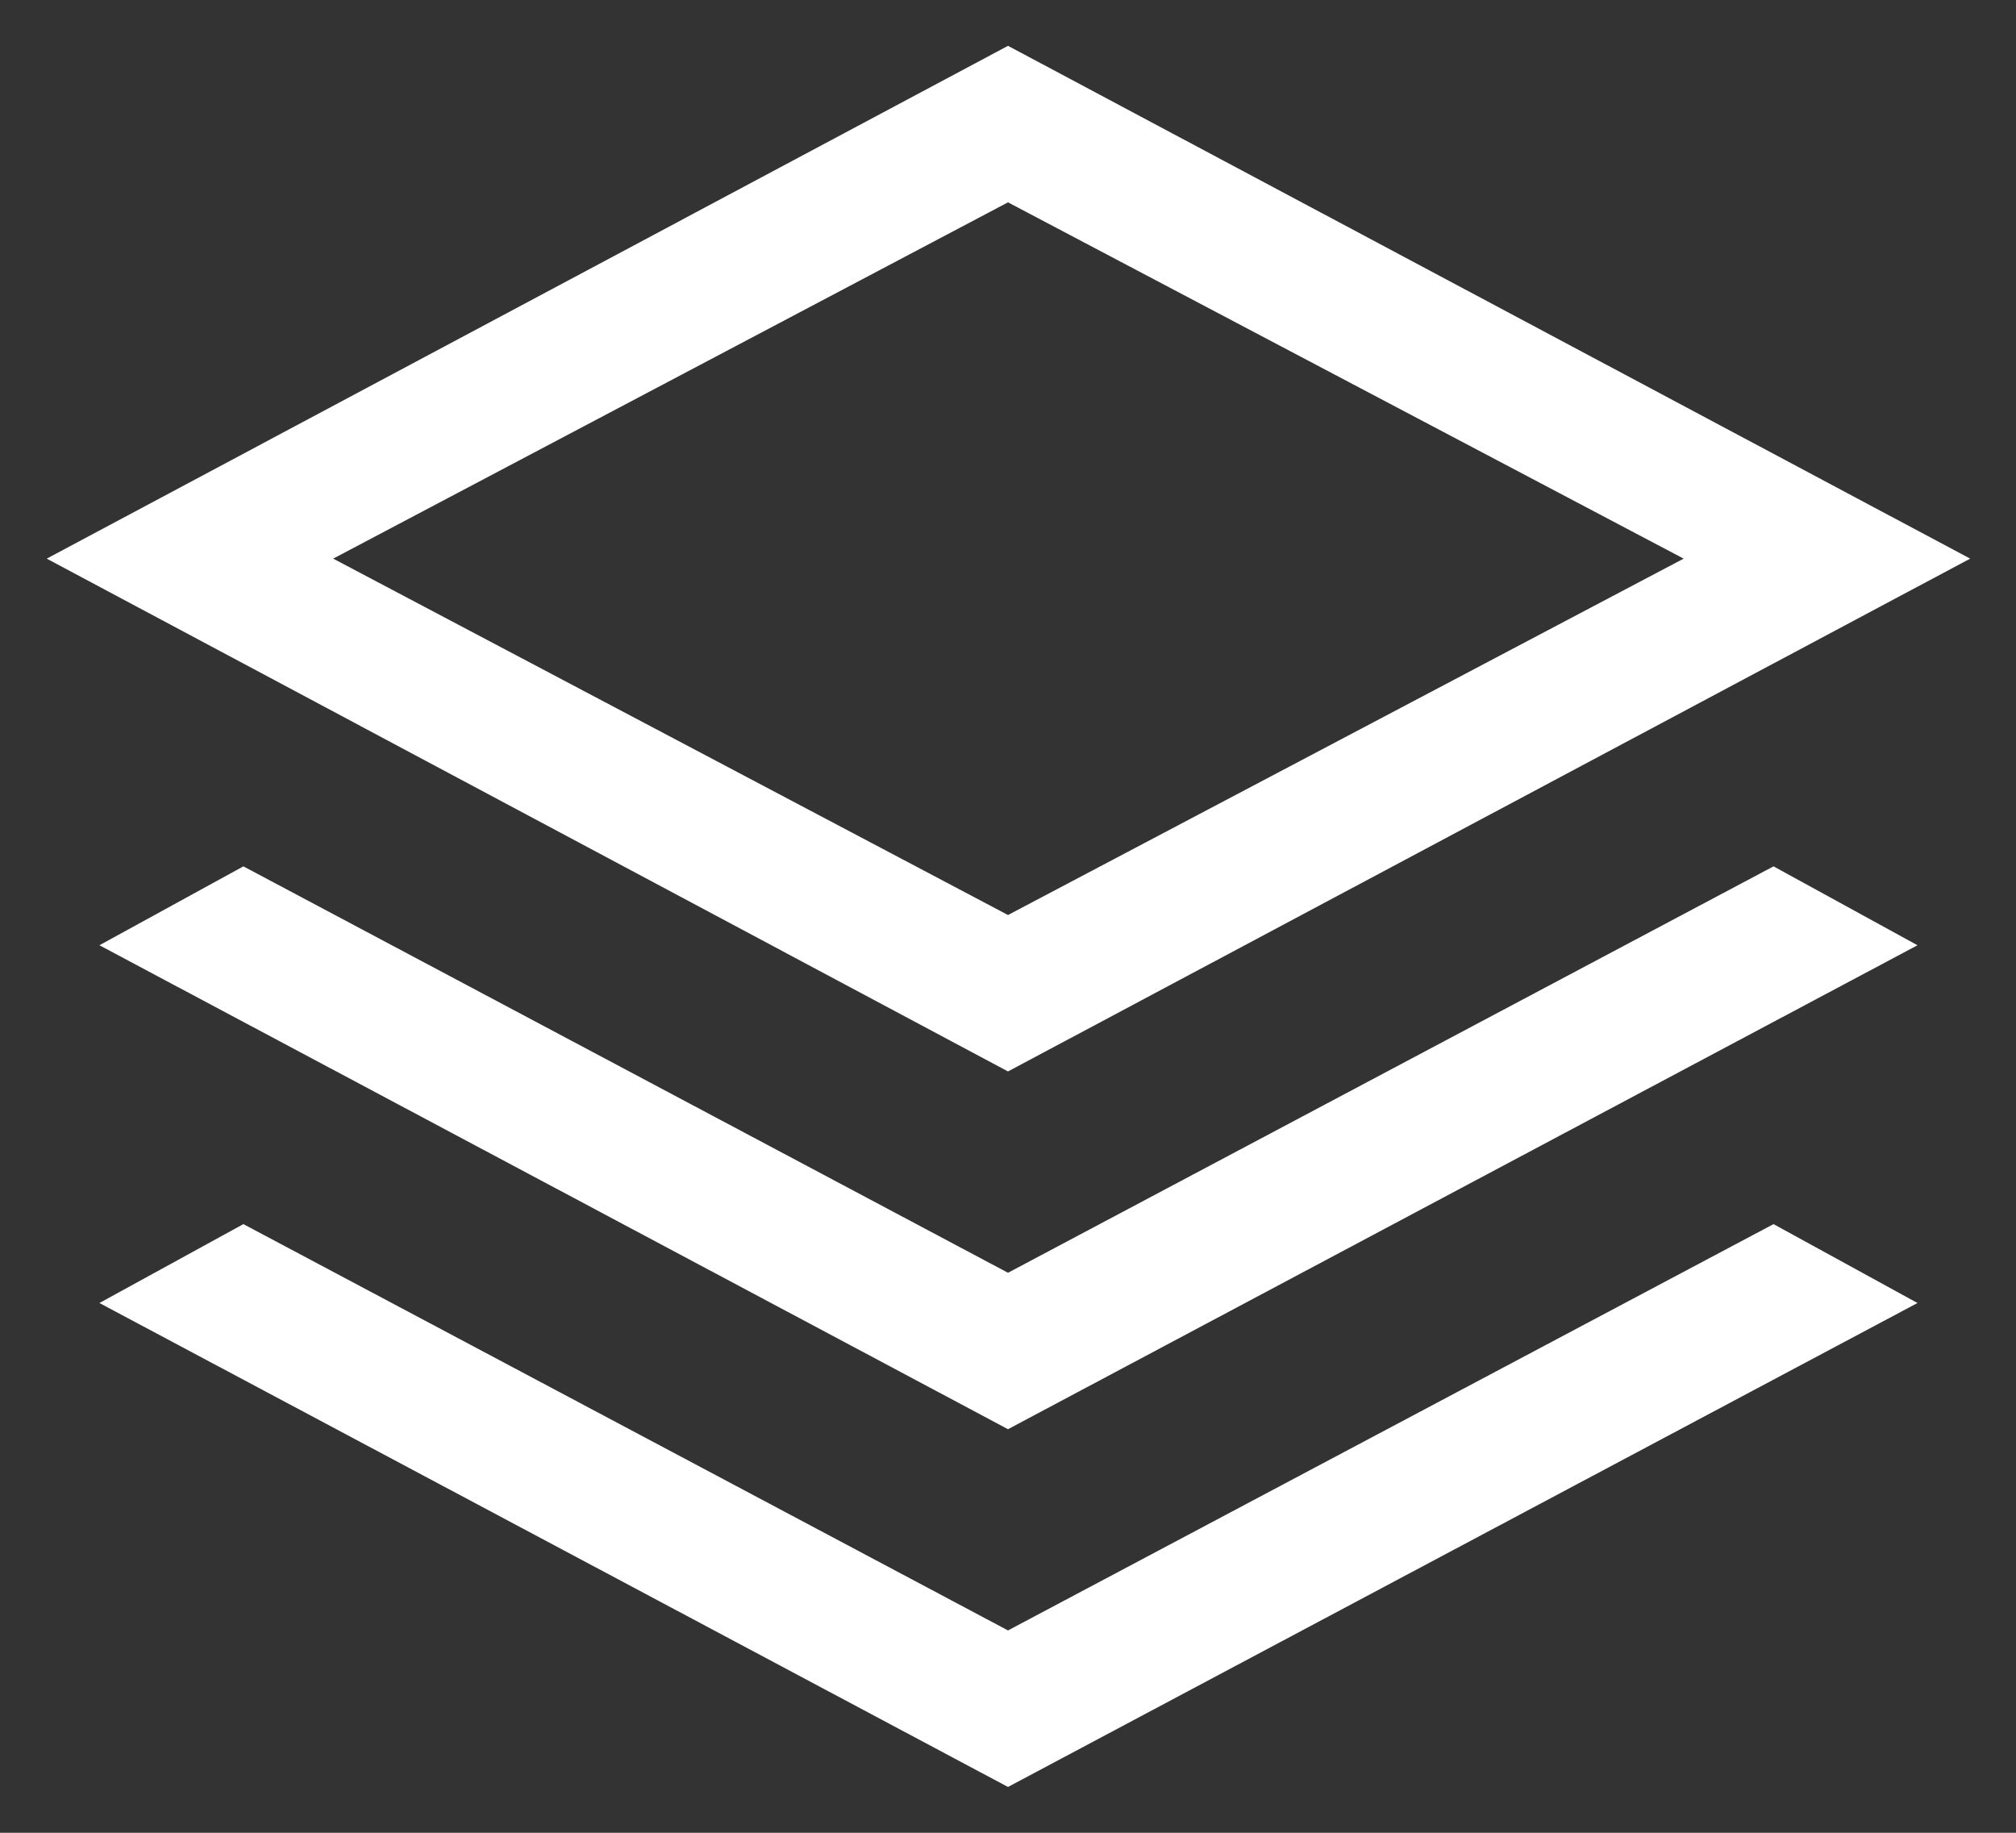 <svg width="22" height="20" viewBox="0 0 22 20" fill="none" xmlns="http://www.w3.org/2000/svg">
<rect x="0" y="0" width="22" height="20" fill="#333333" stroke="none"/>
<path d="M11 11.692L0.51 6.096L11 0.5L21.5 6.096L11 11.692ZM11 15.596L1.085 10.315L2.656 9.454L11 13.889L19.354 9.454L20.925 10.315L11 15.596ZM11 19.5L1.085 14.219L2.656 13.358L11 17.792L19.354 13.358L20.925 14.219L11 19.5ZM11 9.985L18.373 6.096L11 2.208L3.636 6.096L11 9.985Z" fill="white"/>
</svg>
